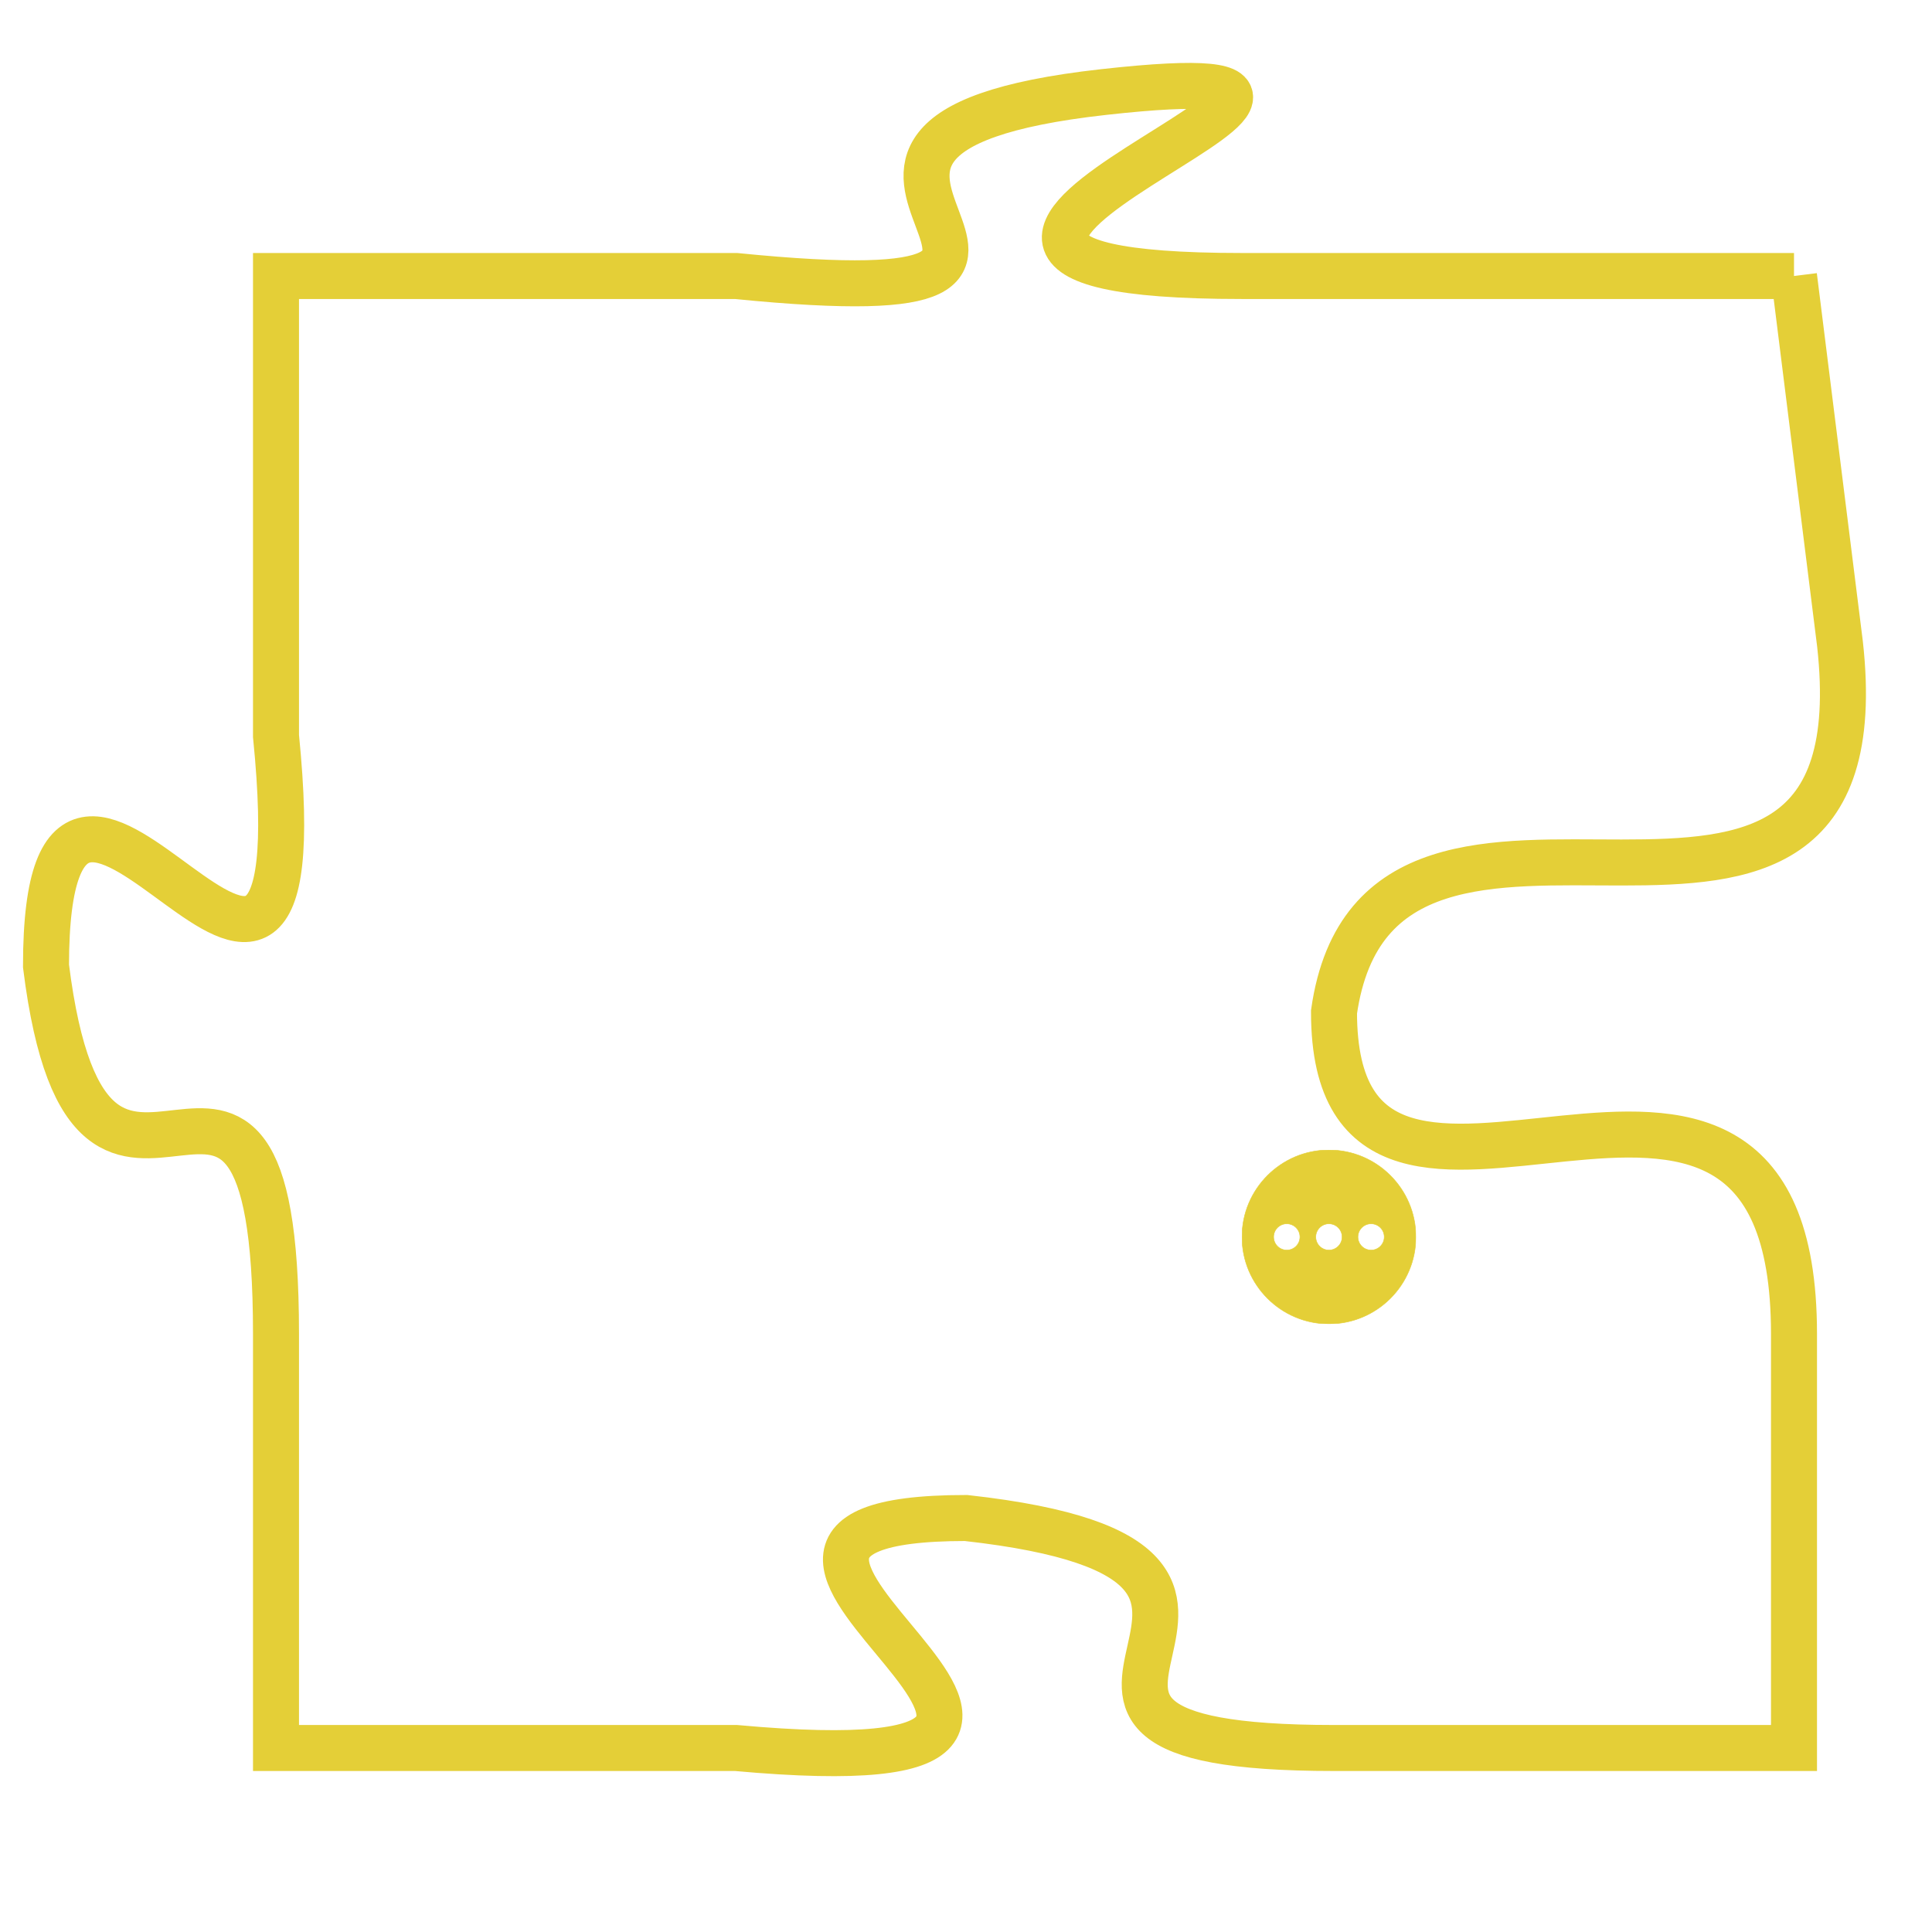 <svg version="1.1" xmlns="http://www.w3.org/2000/svg" xmlns:xlink="http://www.w3.org/1999/xlink" fill="transparent" x="0" y="0" width="350" height="350" preserveAspectRatio="xMinYMin slice"><style type="text/css">.links{fill:transparent;stroke: #E4CF37;}.links:hover{fill:#63D272; opacity:0.4;}</style><defs><g id="allt"><path id="t2510" d="M1353,608 L1341,608 C1330,608 1347,603 1338,604 C1329,605 1340,609 1330,608 L1320,608 1320,608 L1320,618 C1321,628 1315,615 1315,623 C1316,631 1320,622 1320,631 L1320,640 1320,640 L1330,640 C1341,641 1327,635 1335,635 C1344,636 1334,640 1343,640 L1353,640 1353,640 L1353,631 C1353,622 1343,631 1343,624 C1344,617 1355,625 1354,616 L1353,608"/></g><clipPath id="c" clipRule="evenodd" fill="transparent"><use href="#t2510"/></clipPath></defs><svg viewBox="1314 602 42 40" preserveAspectRatio="xMinYMin meet"><svg width="4380" height="2430"><g><image crossorigin="anonymous" x="0" y="0" href="https://nftpuzzle.license-token.com/assets/completepuzzle.svg" width="100%" height="100%" /><g class="links"><use href="#t2510"/></g></g></svg><svg x="1341" y="627" height="9%" width="9%" viewBox="0 0 330 330"><g><a xlink:href="https://nftpuzzle.license-token.com/" class="links"><title>See the most innovative NFT based token software licensing project</title><path fill="#E4CF37" id="more" d="M165,0C74.019,0,0,74.019,0,165s74.019,165,165,165s165-74.019,165-165S255.981,0,165,0z M85,190 c-13.785,0-25-11.215-25-25s11.215-25,25-25s25,11.215,25,25S98.785,190,85,190z M165,190c-13.785,0-25-11.215-25-25 s11.215-25,25-25s25,11.215,25,25S178.785,190,165,190z M245,190c-13.785,0-25-11.215-25-25s11.215-25,25-25 c13.785,0,25,11.215,25,25S258.785,190,245,190z"></path></a></g></svg></svg></svg>